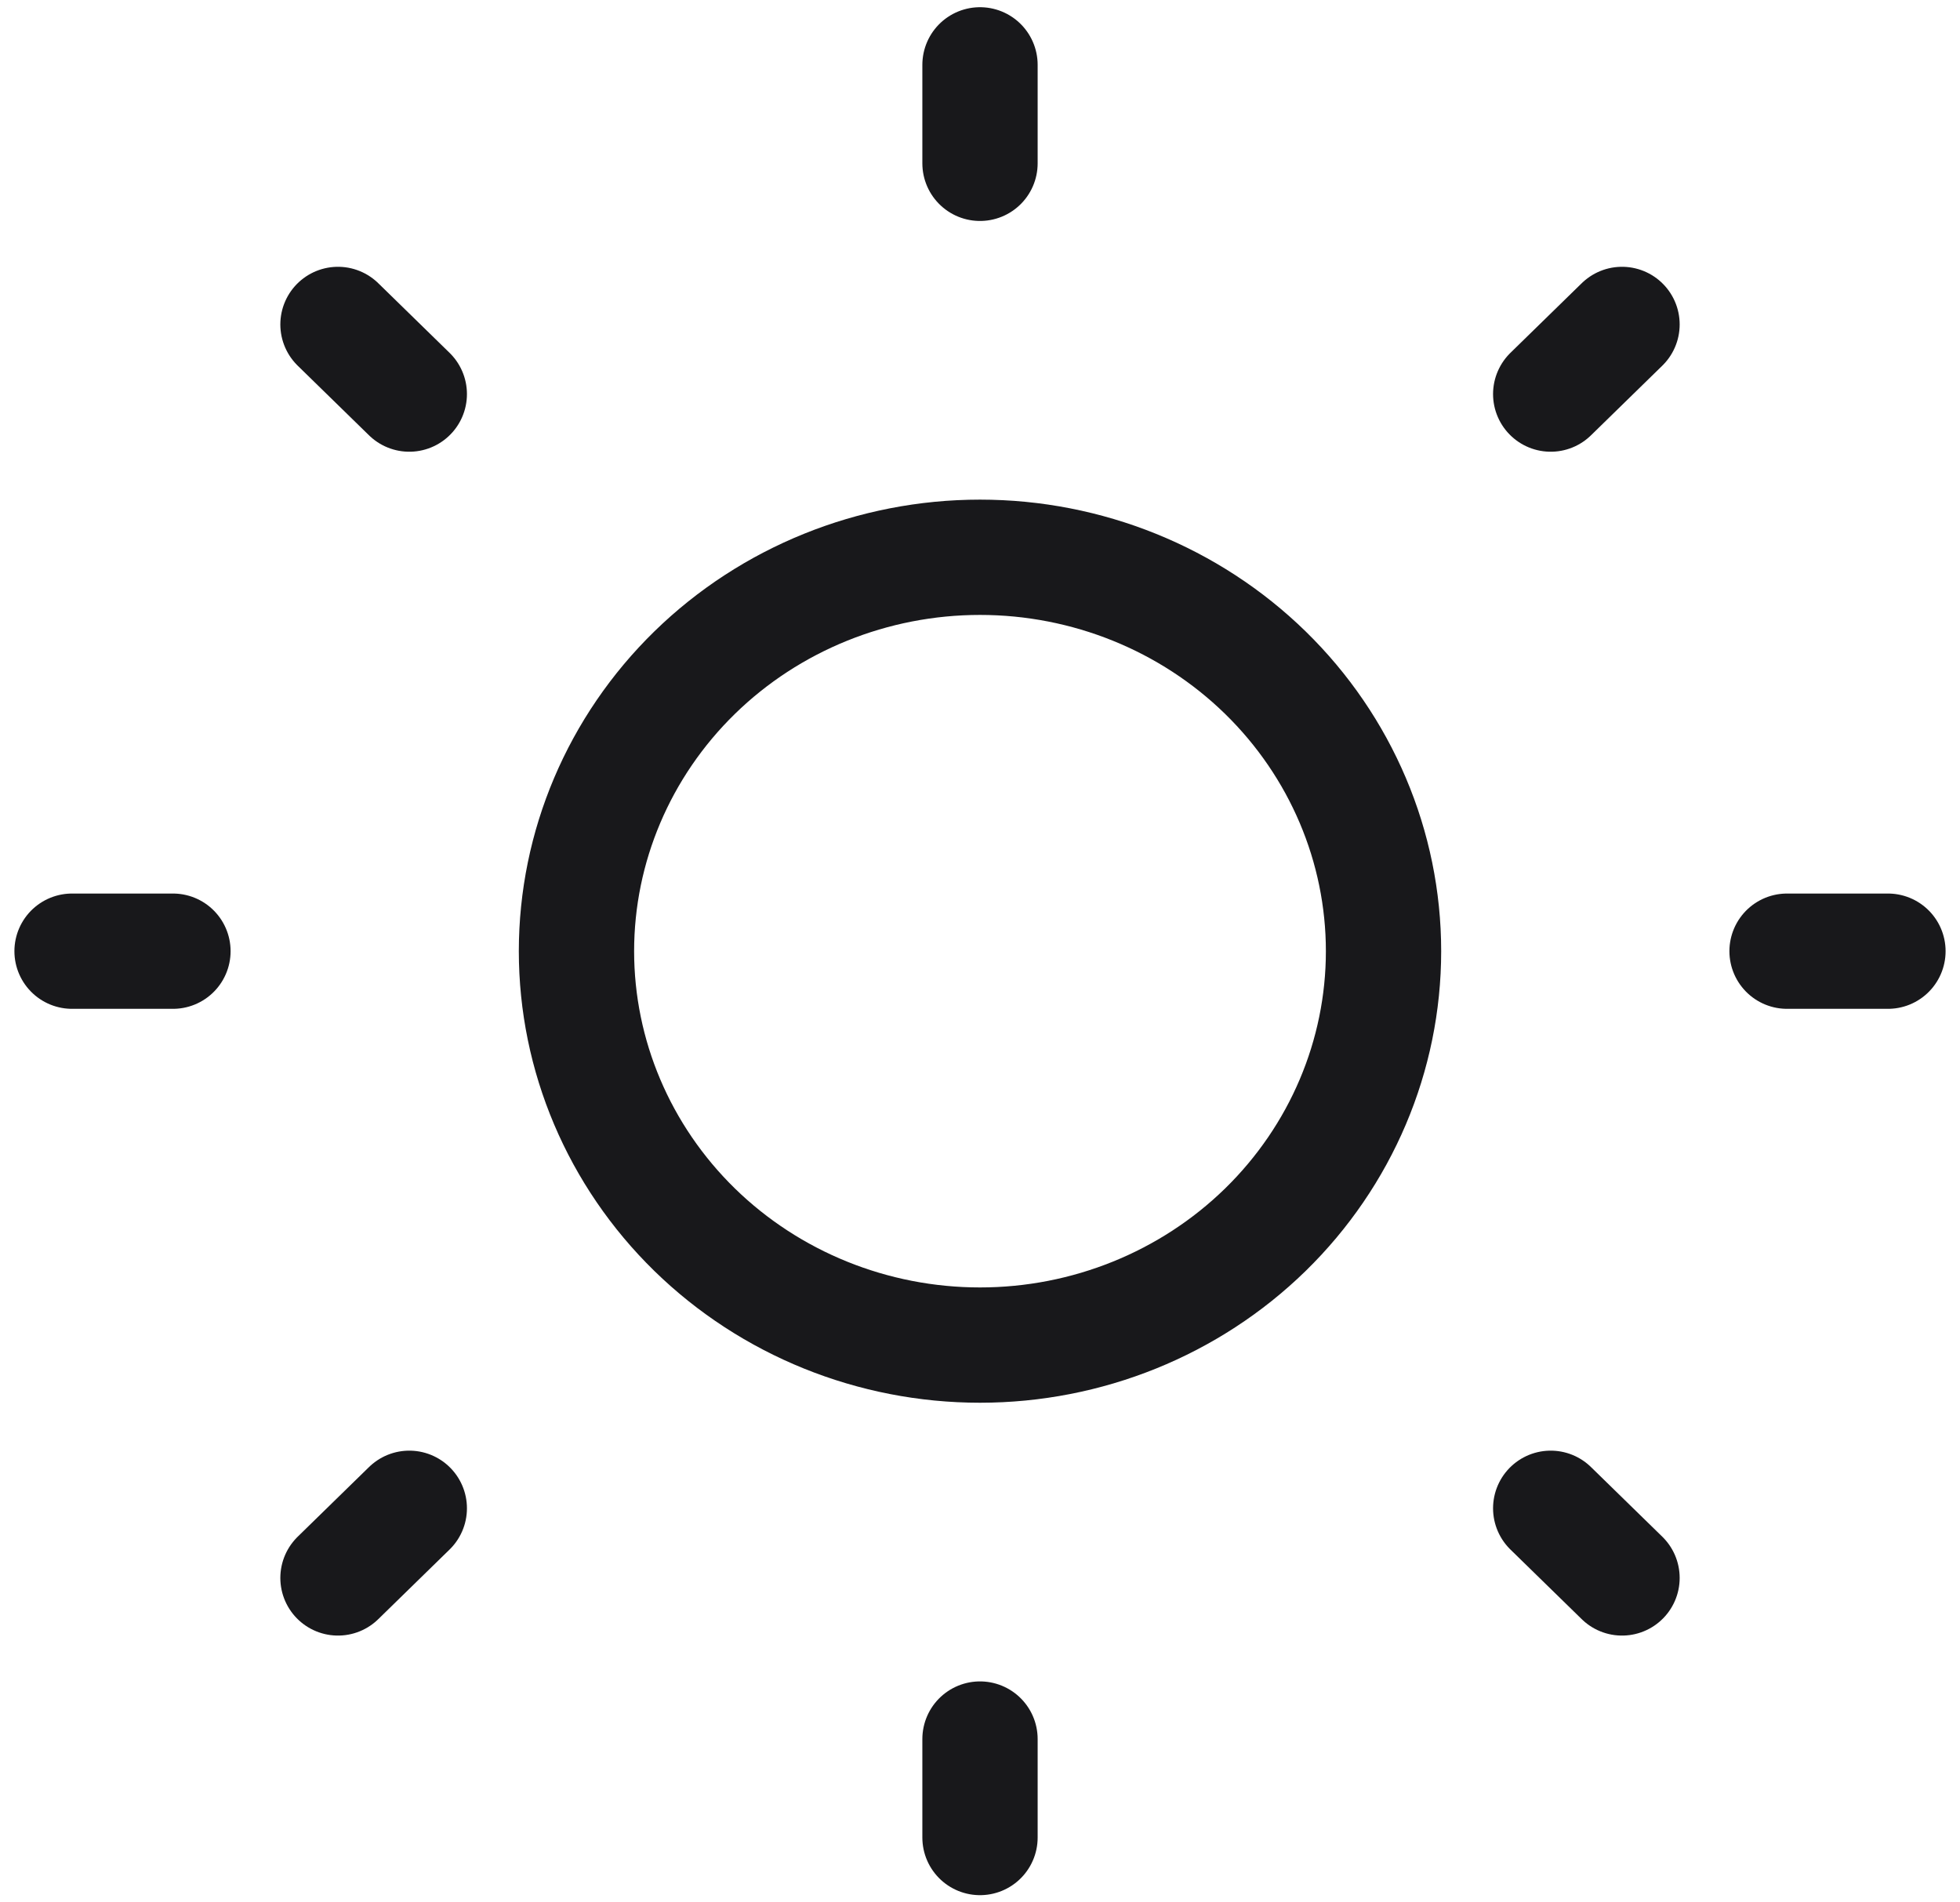 <svg width="34" height="33" viewBox="0 0 34 33" fill="none" xmlns="http://www.w3.org/2000/svg">
<path d="M17 1.125V2.833M17 30.167V31.875M32.75 16.5H31M3 16.5H1.25M28.137 27.372L26.9 26.164M7.1 6.836L5.863 5.628M28.137 5.628L26.9 6.836M7.1 26.164L5.863 27.372M24 16.5C24 18.312 23.262 20.05 21.95 21.332C20.637 22.613 18.857 23.333 17 23.333C15.143 23.333 13.363 22.613 12.05 21.332C10.738 20.05 10 18.312 10 16.5C10 14.688 10.738 12.95 12.05 11.668C13.363 10.387 15.143 9.667 17 9.667C18.857 9.667 20.637 10.387 21.95 11.668C23.262 12.95 24 14.688 24 16.5Z" stroke="#18181B" stroke-width="2" stroke-linecap="round" stroke-linejoin="round"/>
</svg>
